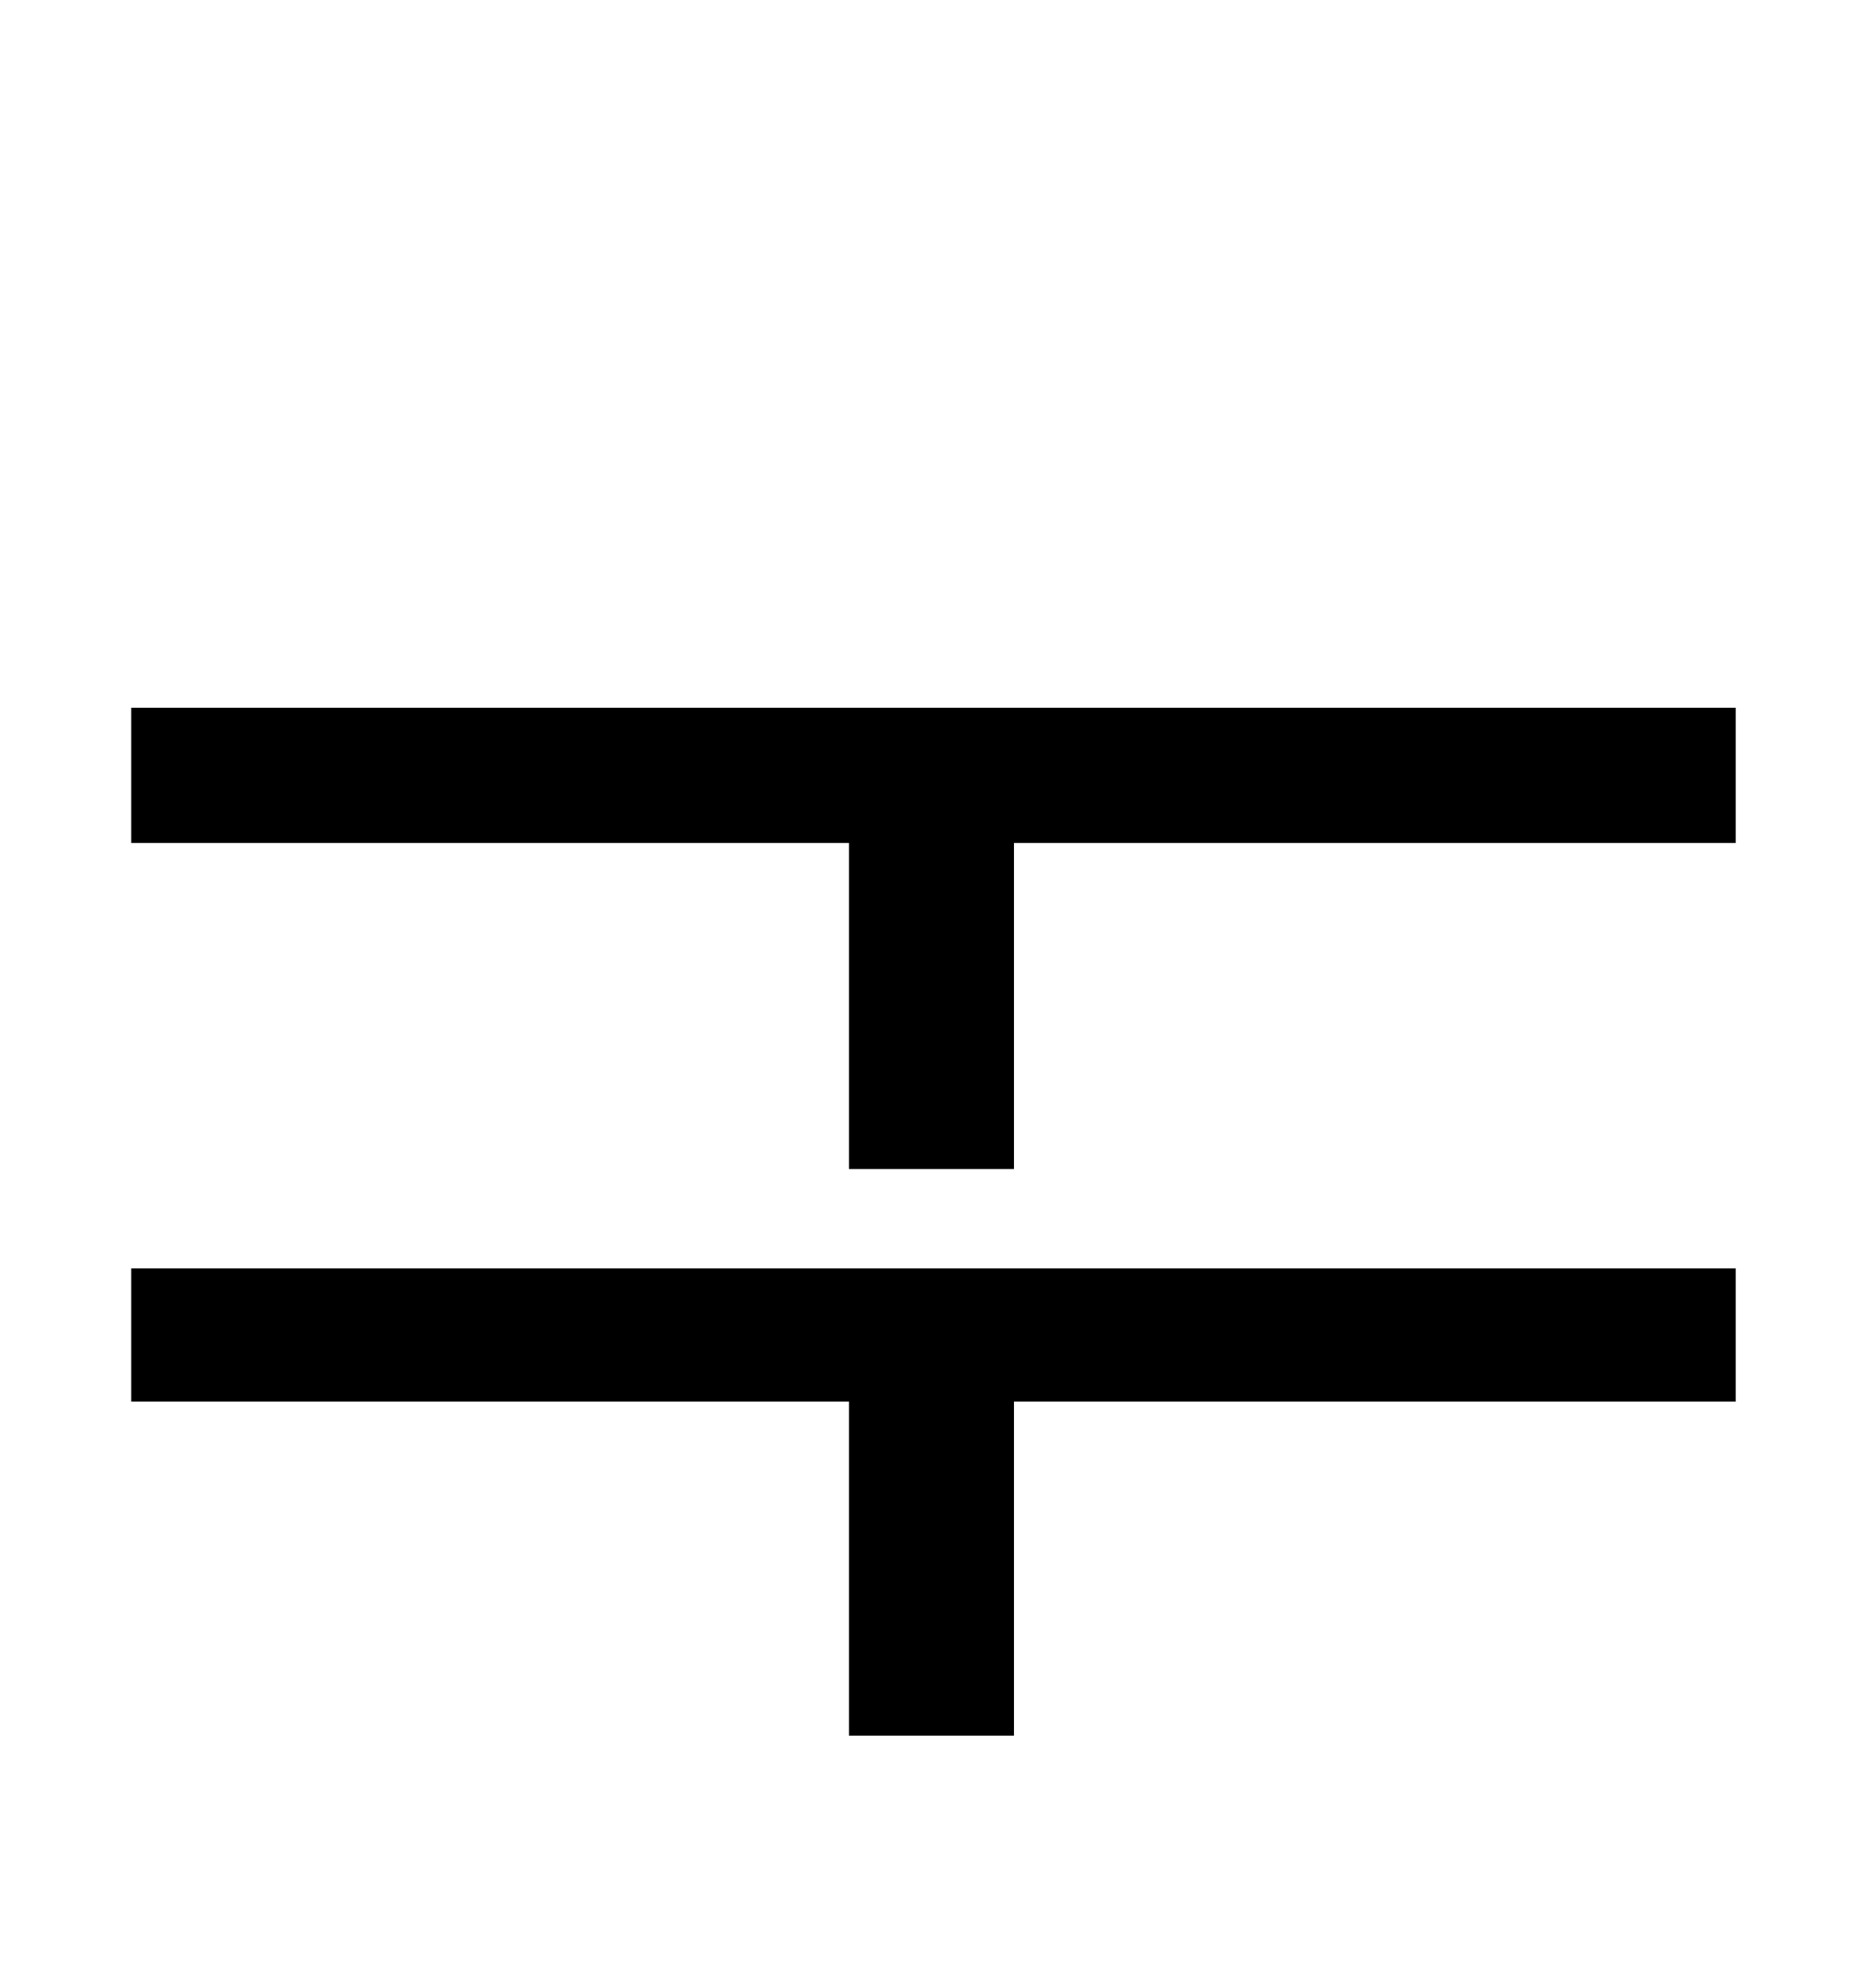 <?xml version="1.0" standalone="no"?>
<!DOCTYPE svg PUBLIC "-//W3C//DTD SVG 1.1//EN" "http://www.w3.org/Graphics/SVG/1.1/DTD/svg11.dtd" >
<svg xmlns="http://www.w3.org/2000/svg" xmlns:xlink="http://www.w3.org/1999/xlink" version="1.1" viewBox="-10 0 930 1000">
   <path fill="currentColor"
d="M56 705v-67h807v67h-363v168h-83v-168h-361zM56 356h807v68h-363v164h-83v-164h-361v-68z" />
</svg>
